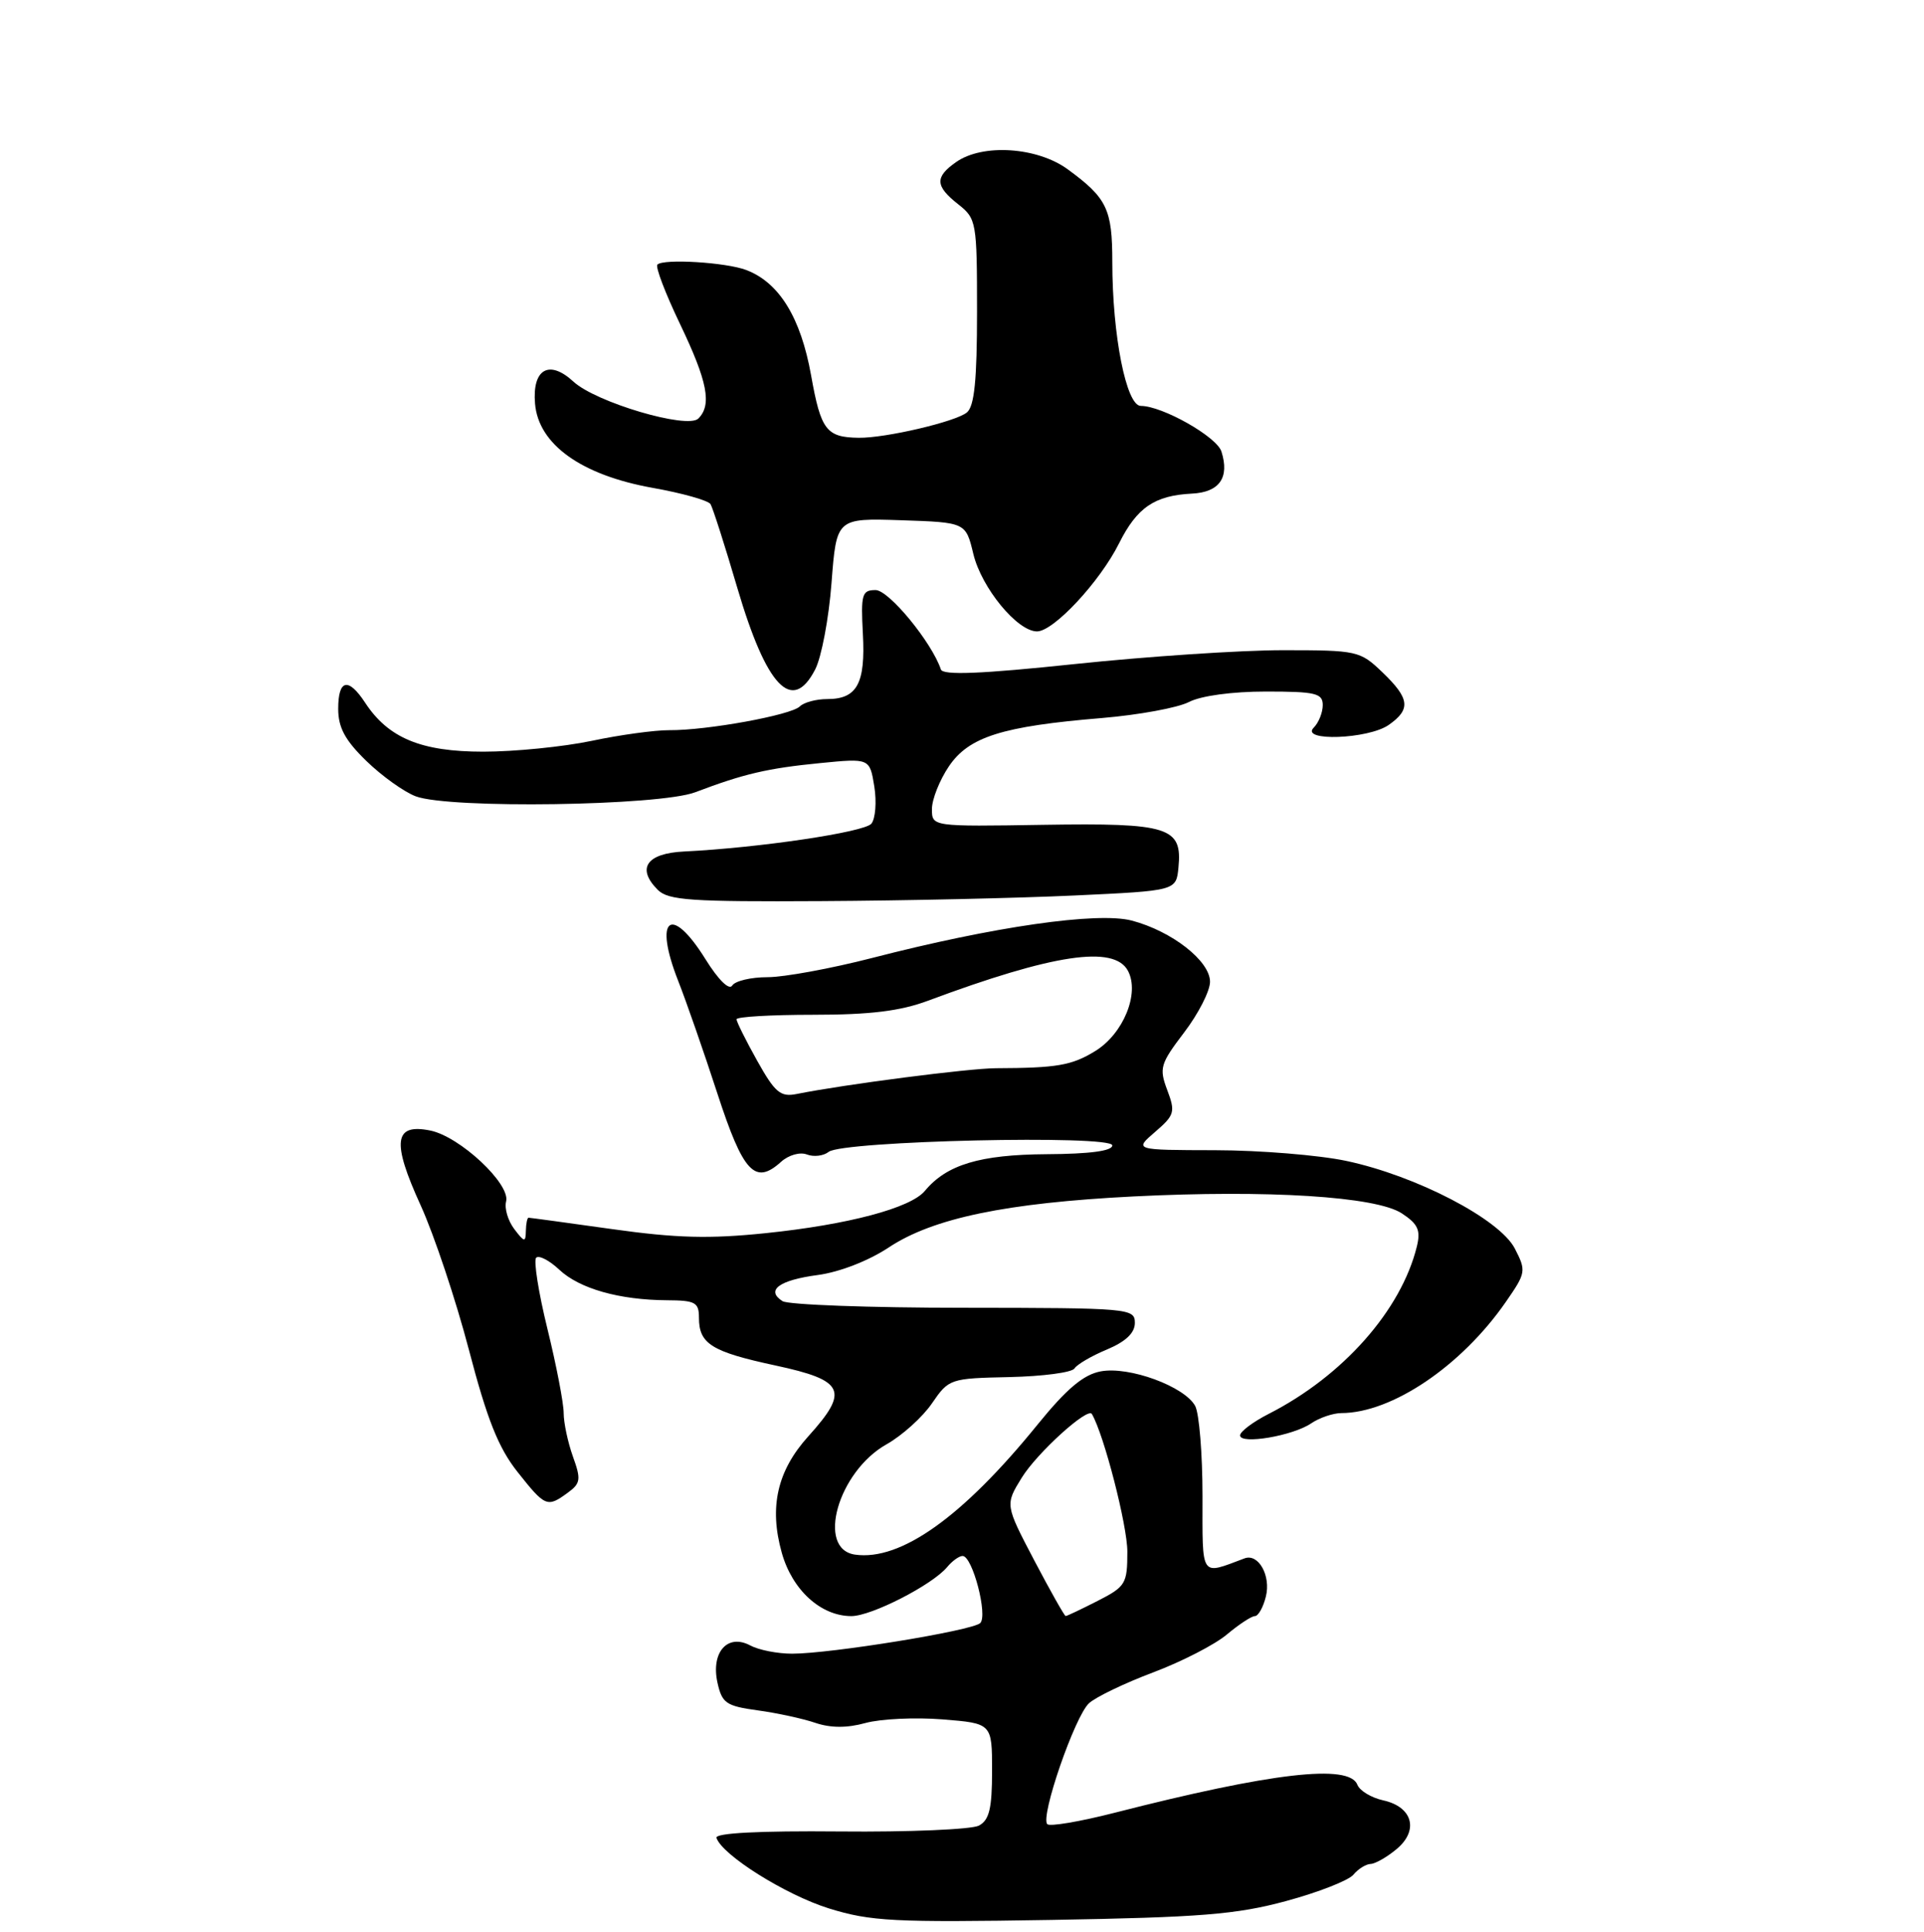 <?xml version="1.0" encoding="UTF-8" standalone="no"?>
<!DOCTYPE svg PUBLIC "-//W3C//DTD SVG 1.1//EN" "http://www.w3.org/Graphics/SVG/1.1/DTD/svg11.dtd" >
<svg xmlns="http://www.w3.org/2000/svg" xmlns:xlink="http://www.w3.org/1999/xlink" version="1.1" viewBox="0 0 256 257">
 <g >
 <path fill="currentColor"
d=" M 171.11 252.91 C 175.40 251.75 179.44 250.17 180.08 249.40 C 180.72 248.63 181.75 247.99 182.37 247.97 C 182.99 247.95 184.55 247.06 185.83 245.99 C 188.82 243.50 187.96 240.37 184.04 239.51 C 182.46 239.16 180.92 238.23 180.61 237.44 C 179.53 234.62 169.22 235.81 148.23 241.18 C 143.68 242.34 139.68 243.02 139.35 242.68 C 138.38 241.72 143.02 228.30 144.90 226.59 C 145.82 225.75 149.68 223.90 153.46 222.48 C 157.25 221.05 161.65 218.79 163.25 217.44 C 164.85 216.10 166.52 215.00 166.97 215.00 C 167.42 215.00 168.08 213.83 168.43 212.40 C 169.13 209.63 167.44 206.62 165.59 207.32 C 159.65 209.54 160.00 210.06 160.00 199.00 C 160.00 193.43 159.56 188.05 159.03 187.05 C 157.63 184.45 150.24 181.73 146.46 182.44 C 144.16 182.87 141.93 184.75 138.07 189.50 C 128.09 201.81 119.84 207.68 113.77 206.82 C 108.57 206.08 111.51 195.77 117.95 192.15 C 120.03 190.98 122.75 188.53 124.00 186.70 C 126.25 183.42 126.41 183.37 134.33 183.20 C 138.75 183.10 142.64 182.59 142.97 182.05 C 143.30 181.52 145.24 180.38 147.29 179.53 C 149.80 178.47 151.00 177.33 151.00 175.99 C 151.00 174.06 150.28 174.00 128.25 173.98 C 115.74 173.98 104.88 173.58 104.12 173.10 C 101.84 171.65 103.67 170.30 108.83 169.62 C 111.71 169.23 115.56 167.74 118.26 165.95 C 124.15 162.05 133.87 160.03 150.79 159.17 C 168.73 158.27 183.08 159.17 186.52 161.42 C 188.68 162.84 189.05 163.66 188.52 165.83 C 186.43 174.31 178.69 183.06 168.82 188.09 C 166.72 189.16 165.00 190.45 165.00 190.96 C 165.00 192.21 172.04 191.02 174.47 189.35 C 175.56 188.61 177.36 188.00 178.47 187.99 C 185.20 187.98 194.46 181.72 200.36 173.20 C 203.05 169.32 203.09 169.08 201.55 166.09 C 199.52 162.18 188.42 156.41 179.12 154.44 C 175.48 153.67 167.64 153.03 161.69 153.02 C 150.89 153.00 150.89 153.00 153.69 150.59 C 156.29 148.35 156.41 147.93 155.31 145.02 C 154.21 142.09 154.38 141.53 157.56 137.35 C 159.45 134.87 161.00 131.84 161.00 130.61 C 161.00 127.84 155.93 123.88 150.59 122.47 C 146.03 121.28 132.21 123.27 116.02 127.45 C 110.58 128.85 104.33 130.00 102.12 130.00 C 99.92 130.00 97.81 130.50 97.43 131.11 C 97.02 131.78 95.58 130.36 93.87 127.61 C 89.27 120.23 86.93 122.09 90.24 130.50 C 91.32 133.25 93.67 140.00 95.46 145.50 C 98.89 156.02 100.46 157.70 103.93 154.56 C 104.93 153.66 106.44 153.23 107.37 153.59 C 108.28 153.94 109.58 153.78 110.26 153.24 C 112.10 151.77 148.00 150.95 148.00 152.38 C 148.00 153.12 145.02 153.52 139.25 153.55 C 130.37 153.61 125.96 154.94 123.06 158.43 C 121.17 160.71 112.86 162.92 101.91 164.05 C 94.41 164.83 89.96 164.71 81.49 163.52 C 75.53 162.68 70.51 162.00 70.33 162.00 C 70.15 162.00 69.99 162.79 69.97 163.75 C 69.94 165.31 69.77 165.28 68.42 163.50 C 67.59 162.40 67.10 160.75 67.34 159.84 C 67.94 157.51 61.18 151.19 57.24 150.40 C 52.42 149.43 52.10 151.88 55.97 160.35 C 57.76 164.28 60.65 172.93 62.39 179.57 C 64.81 188.83 66.32 192.62 68.86 195.82 C 72.54 200.47 72.81 200.59 75.54 198.59 C 77.26 197.34 77.33 196.81 76.23 193.77 C 75.56 191.89 75.00 189.29 75.00 187.98 C 75.00 186.67 74.03 181.63 72.84 176.79 C 71.65 171.95 70.98 167.69 71.34 167.32 C 71.71 166.96 73.09 167.67 74.41 168.91 C 77.10 171.44 82.40 172.94 88.75 172.98 C 92.51 173.00 93.00 173.26 93.00 175.30 C 93.00 178.79 94.68 179.83 103.19 181.66 C 112.39 183.64 113.03 185.01 107.56 191.07 C 103.42 195.65 102.31 200.48 104.02 206.57 C 105.41 211.53 109.22 215.00 113.28 215.00 C 115.95 215.00 124.05 210.85 126.03 208.47 C 126.70 207.66 127.62 207.00 128.08 207.00 C 129.40 207.00 131.47 214.94 130.42 215.93 C 129.34 216.94 110.54 220.00 105.39 220.00 C 103.46 220.00 100.95 219.51 99.82 218.90 C 96.80 217.29 94.58 219.81 95.46 223.84 C 96.07 226.59 96.61 226.96 100.82 227.54 C 103.39 227.89 106.85 228.64 108.51 229.21 C 110.54 229.89 112.70 229.90 115.16 229.22 C 117.17 228.67 121.77 228.45 125.40 228.74 C 132.00 229.27 132.00 229.27 132.00 235.60 C 132.00 240.61 131.63 242.13 130.25 242.87 C 129.28 243.38 120.96 243.74 111.75 243.65 C 100.96 243.55 95.12 243.86 95.33 244.50 C 96.08 246.79 104.53 252.09 110.30 253.89 C 115.86 255.61 118.91 255.77 139.90 255.42 C 159.72 255.08 164.49 254.70 171.11 252.91 Z  M 143.00 119.13 C 156.50 118.50 156.50 118.50 156.80 115.41 C 157.33 110.03 155.55 109.47 138.84 109.73 C 124.00 109.97 124.00 109.97 124.00 107.63 C 124.00 106.35 125.01 103.80 126.25 101.96 C 128.91 98.02 133.33 96.62 146.66 95.52 C 151.52 95.11 156.72 94.16 158.20 93.39 C 159.81 92.56 163.96 92.00 168.45 92.00 C 175.05 92.00 176.00 92.23 176.00 93.80 C 176.00 94.79 175.46 96.14 174.80 96.80 C 172.93 98.67 182.06 98.34 184.78 96.44 C 187.75 94.36 187.58 92.93 183.94 89.44 C 180.96 86.58 180.59 86.50 170.69 86.50 C 165.08 86.50 152.64 87.33 143.03 88.34 C 130.50 89.66 125.45 89.86 125.19 89.06 C 123.98 85.45 118.27 78.50 116.50 78.50 C 114.69 78.50 114.53 79.06 114.81 84.32 C 115.17 90.93 114.04 93.00 110.08 93.00 C 108.60 93.00 106.96 93.44 106.42 93.98 C 105.26 95.14 94.03 97.18 89.05 97.14 C 87.15 97.13 82.50 97.76 78.73 98.56 C 74.96 99.35 68.46 100.00 64.30 100.00 C 56.03 100.00 51.67 98.19 48.58 93.48 C 46.34 90.07 45.00 90.37 45.00 94.30 C 45.00 96.79 45.91 98.48 48.75 101.24 C 50.81 103.24 53.77 105.36 55.32 105.94 C 59.79 107.62 87.70 107.21 92.50 105.40 C 98.98 102.94 102.12 102.21 109.11 101.52 C 115.72 100.87 115.72 100.87 116.33 104.62 C 116.66 106.69 116.48 108.92 115.94 109.58 C 115.00 110.71 101.00 112.79 91.01 113.28 C 86.03 113.52 84.66 115.52 87.52 118.38 C 88.92 119.78 91.94 119.98 109.32 119.88 C 120.42 119.82 135.57 119.48 143.00 119.13 Z  M 108.46 89.07 C 109.30 87.46 110.28 82.27 110.64 77.53 C 111.30 68.93 111.30 68.93 119.90 69.21 C 128.50 69.50 128.50 69.50 129.51 73.70 C 130.60 78.21 135.36 84.00 137.98 84.00 C 140.19 84.00 146.34 77.40 148.90 72.28 C 151.28 67.52 153.62 65.92 158.58 65.67 C 162.26 65.49 163.62 63.54 162.52 60.07 C 161.90 58.10 154.65 54.00 151.79 54.00 C 149.86 54.00 148.00 44.61 148.00 34.86 C 148.00 27.82 147.30 26.35 142.06 22.52 C 138.00 19.56 130.75 19.08 127.22 21.56 C 124.36 23.56 124.42 24.76 127.50 27.18 C 129.92 29.09 130.00 29.52 130.00 41.45 C 130.00 50.56 129.65 54.05 128.65 54.87 C 127.17 56.10 117.82 58.29 114.25 58.24 C 109.95 58.18 109.22 57.23 107.92 49.93 C 106.54 42.24 103.68 37.59 99.29 35.92 C 96.61 34.90 88.27 34.39 87.47 35.20 C 87.18 35.49 88.53 39.03 90.47 43.08 C 94.14 50.74 94.75 53.85 92.92 55.68 C 91.47 57.13 79.29 53.53 76.30 50.77 C 73.07 47.79 70.80 49.09 71.19 53.70 C 71.64 59.12 77.34 63.20 86.82 64.90 C 90.77 65.60 94.24 66.58 94.54 67.07 C 94.84 67.56 96.45 72.58 98.11 78.23 C 101.99 91.39 105.41 94.98 108.46 89.07 Z  M 137.61 207.58 C 133.73 200.18 133.73 200.18 135.96 196.57 C 137.99 193.29 144.73 187.17 145.28 188.11 C 146.88 190.83 150.00 202.93 150.00 206.42 C 150.00 210.70 149.78 211.07 146.04 212.98 C 143.86 214.09 141.95 215.00 141.79 214.99 C 141.63 214.98 139.75 211.65 137.61 207.58 Z  M 100.75 141.12 C 99.24 138.42 98.00 135.93 98.00 135.60 C 98.00 135.27 102.60 135.00 108.23 135.00 C 115.77 135.00 119.78 134.51 123.48 133.13 C 140.14 126.92 148.24 125.71 150.08 129.15 C 151.68 132.15 149.46 137.56 145.69 139.85 C 142.57 141.75 140.63 142.08 132.50 142.11 C 128.90 142.13 112.38 144.26 106.00 145.54 C 103.85 145.97 103.12 145.36 100.75 141.12 Z "/>
</g>
</svg>
